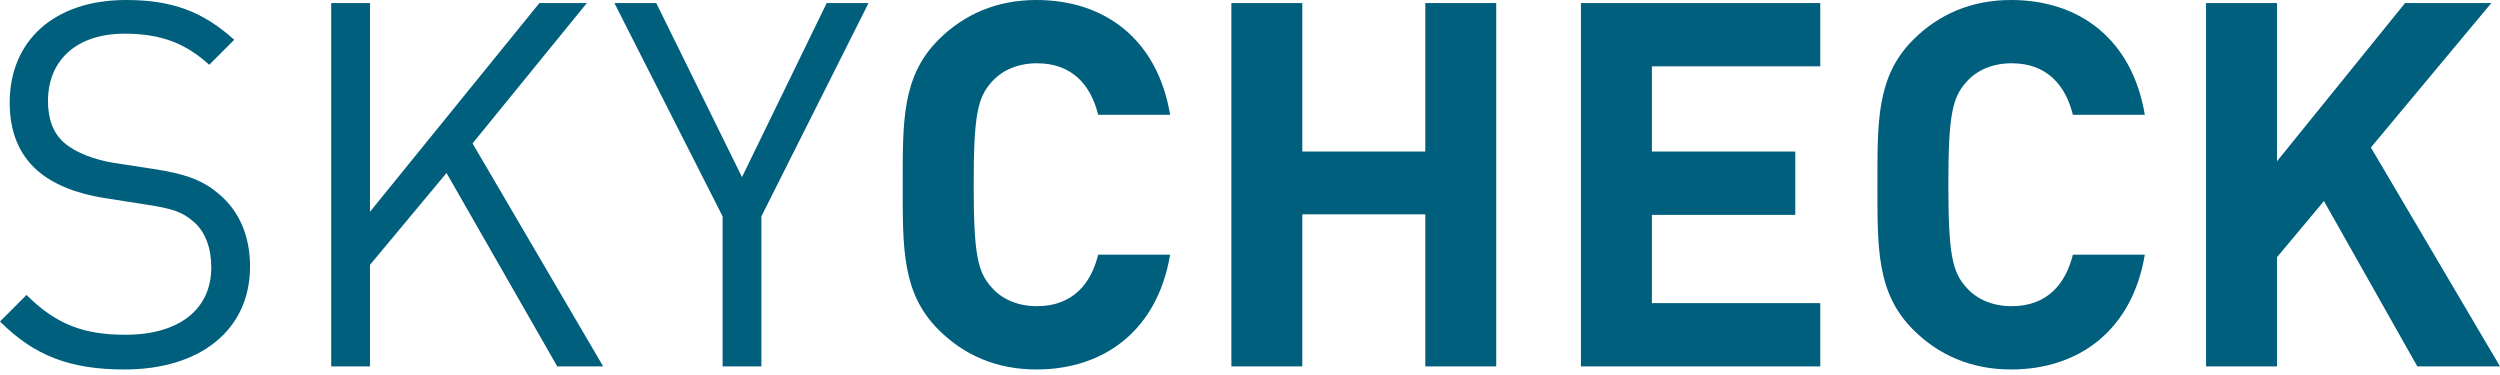 <?xml version="1.0" encoding="UTF-8"?>
<svg width="100px" height="15px" viewBox="0 0 100 15" version="1.1" xmlns="http://www.w3.org/2000/svg" xmlns:xlink="http://www.w3.org/1999/xlink">
    <!-- Generator: Sketch 54.1 (76490) - https://sketchapp.com -->
    <title>skycheck-logo</title>
    <desc>Created with Sketch.</desc>
    <g id="projects" stroke="none" stroke-width="1" fill="none" fill-rule="evenodd">
        <g id="Artboard" transform="translate(-149, -69)" fill="#005F7C">
            <path d="M159.002,79.655 C159.002,78.451 158.573,77.451 157.777,76.777 C157.165,76.246 156.491,75.961 155.124,75.756 L153.532,75.512 C152.776,75.389 152.021,75.103 151.572,74.715 C151.123,74.328 150.919,73.756 150.919,73.042 C150.919,71.429 152.041,70.347 153.981,70.347 C155.512,70.347 156.471,70.776 157.369,71.592 L158.369,70.592 C157.124,69.469 155.899,69 154.042,69 C151.164,69 149.388,70.633 149.388,73.103 C149.388,74.266 149.755,75.165 150.49,75.818 C151.123,76.369 152.021,76.736 153.164,76.92 L154.858,77.185 C155.92,77.349 156.287,77.471 156.757,77.879 C157.226,78.288 157.451,78.941 157.451,79.696 C157.451,81.39 156.144,82.39 154.021,82.39 C152.388,82.39 151.266,82.003 150.061,80.798 L149,81.86 C150.368,83.227 151.796,83.779 153.981,83.779 C157.002,83.779 159.002,82.207 159.002,79.655 Z M173.127,83.656 L167.902,74.736 L172.474,69.122 L170.576,69.122 L163.799,77.471 L163.799,69.122 L162.248,69.122 L162.248,83.656 L163.799,83.656 L163.799,79.594 L166.861,75.92 L171.29,83.656 L173.127,83.656 Z M183.742,69.122 L182.068,69.122 L178.68,76.083 L175.25,69.122 L173.576,69.122 L177.904,77.655 L177.904,83.656 L179.455,83.656 L179.455,77.655 L183.742,69.122 Z M195.805,79.186 L192.927,79.186 C192.642,80.349 191.907,81.247 190.478,81.247 C189.702,81.247 189.069,80.962 188.661,80.492 C188.11,79.88 187.947,79.186 187.947,76.389 C187.947,73.593 188.11,72.899 188.661,72.286 C189.069,71.817 189.702,71.531 190.478,71.531 C191.907,71.531 192.642,72.429 192.927,73.593 L195.805,73.593 C195.295,70.551 193.172,69 190.457,69 C188.865,69 187.559,69.572 186.538,70.592 C185.069,72.062 185.109,73.879 185.109,76.389 C185.109,78.9 185.069,80.717 186.538,82.186 C187.559,83.207 188.865,83.779 190.457,83.779 C193.152,83.779 195.295,82.227 195.805,79.186 Z M208.849,83.656 L208.849,69.122 L206.012,69.122 L206.012,75.062 L201.092,75.062 L201.092,69.122 L198.255,69.122 L198.255,83.656 L201.092,83.656 L201.092,77.573 L206.012,77.573 L206.012,83.656 L208.849,83.656 Z M221.811,83.656 L221.811,81.125 L215.075,81.125 L215.075,77.594 L220.811,77.594 L220.811,75.062 L215.075,75.062 L215.075,71.654 L221.811,71.654 L221.811,69.122 L212.237,69.122 L212.237,83.656 L221.811,83.656 Z M234.793,79.186 L231.915,79.186 C231.629,80.349 230.894,81.247 229.465,81.247 C228.69,81.247 228.057,80.962 227.649,80.492 C227.098,79.88 226.934,79.186 226.934,76.389 C226.934,73.593 227.098,72.899 227.649,72.286 C228.057,71.817 228.69,71.531 229.465,71.531 C230.894,71.531 231.629,72.429 231.915,73.593 L234.793,73.593 C234.283,70.551 232.16,69 229.445,69 C227.853,69 226.546,69.572 225.526,70.592 C224.056,72.062 224.097,73.879 224.097,76.389 C224.097,78.9 224.056,80.717 225.526,82.186 C226.546,83.207 227.853,83.779 229.445,83.779 C232.139,83.779 234.283,82.227 234.793,79.186 Z M249,83.656 L243.836,74.899 L248.653,69.122 L245.203,69.122 L240.08,75.45 L240.08,69.122 L237.242,69.122 L237.242,83.656 L240.08,83.656 L240.08,79.288 L241.958,77.042 L245.693,83.656 L249,83.656 Z" id="skycheck-logo"></path>
        </g>
    </g>
</svg>